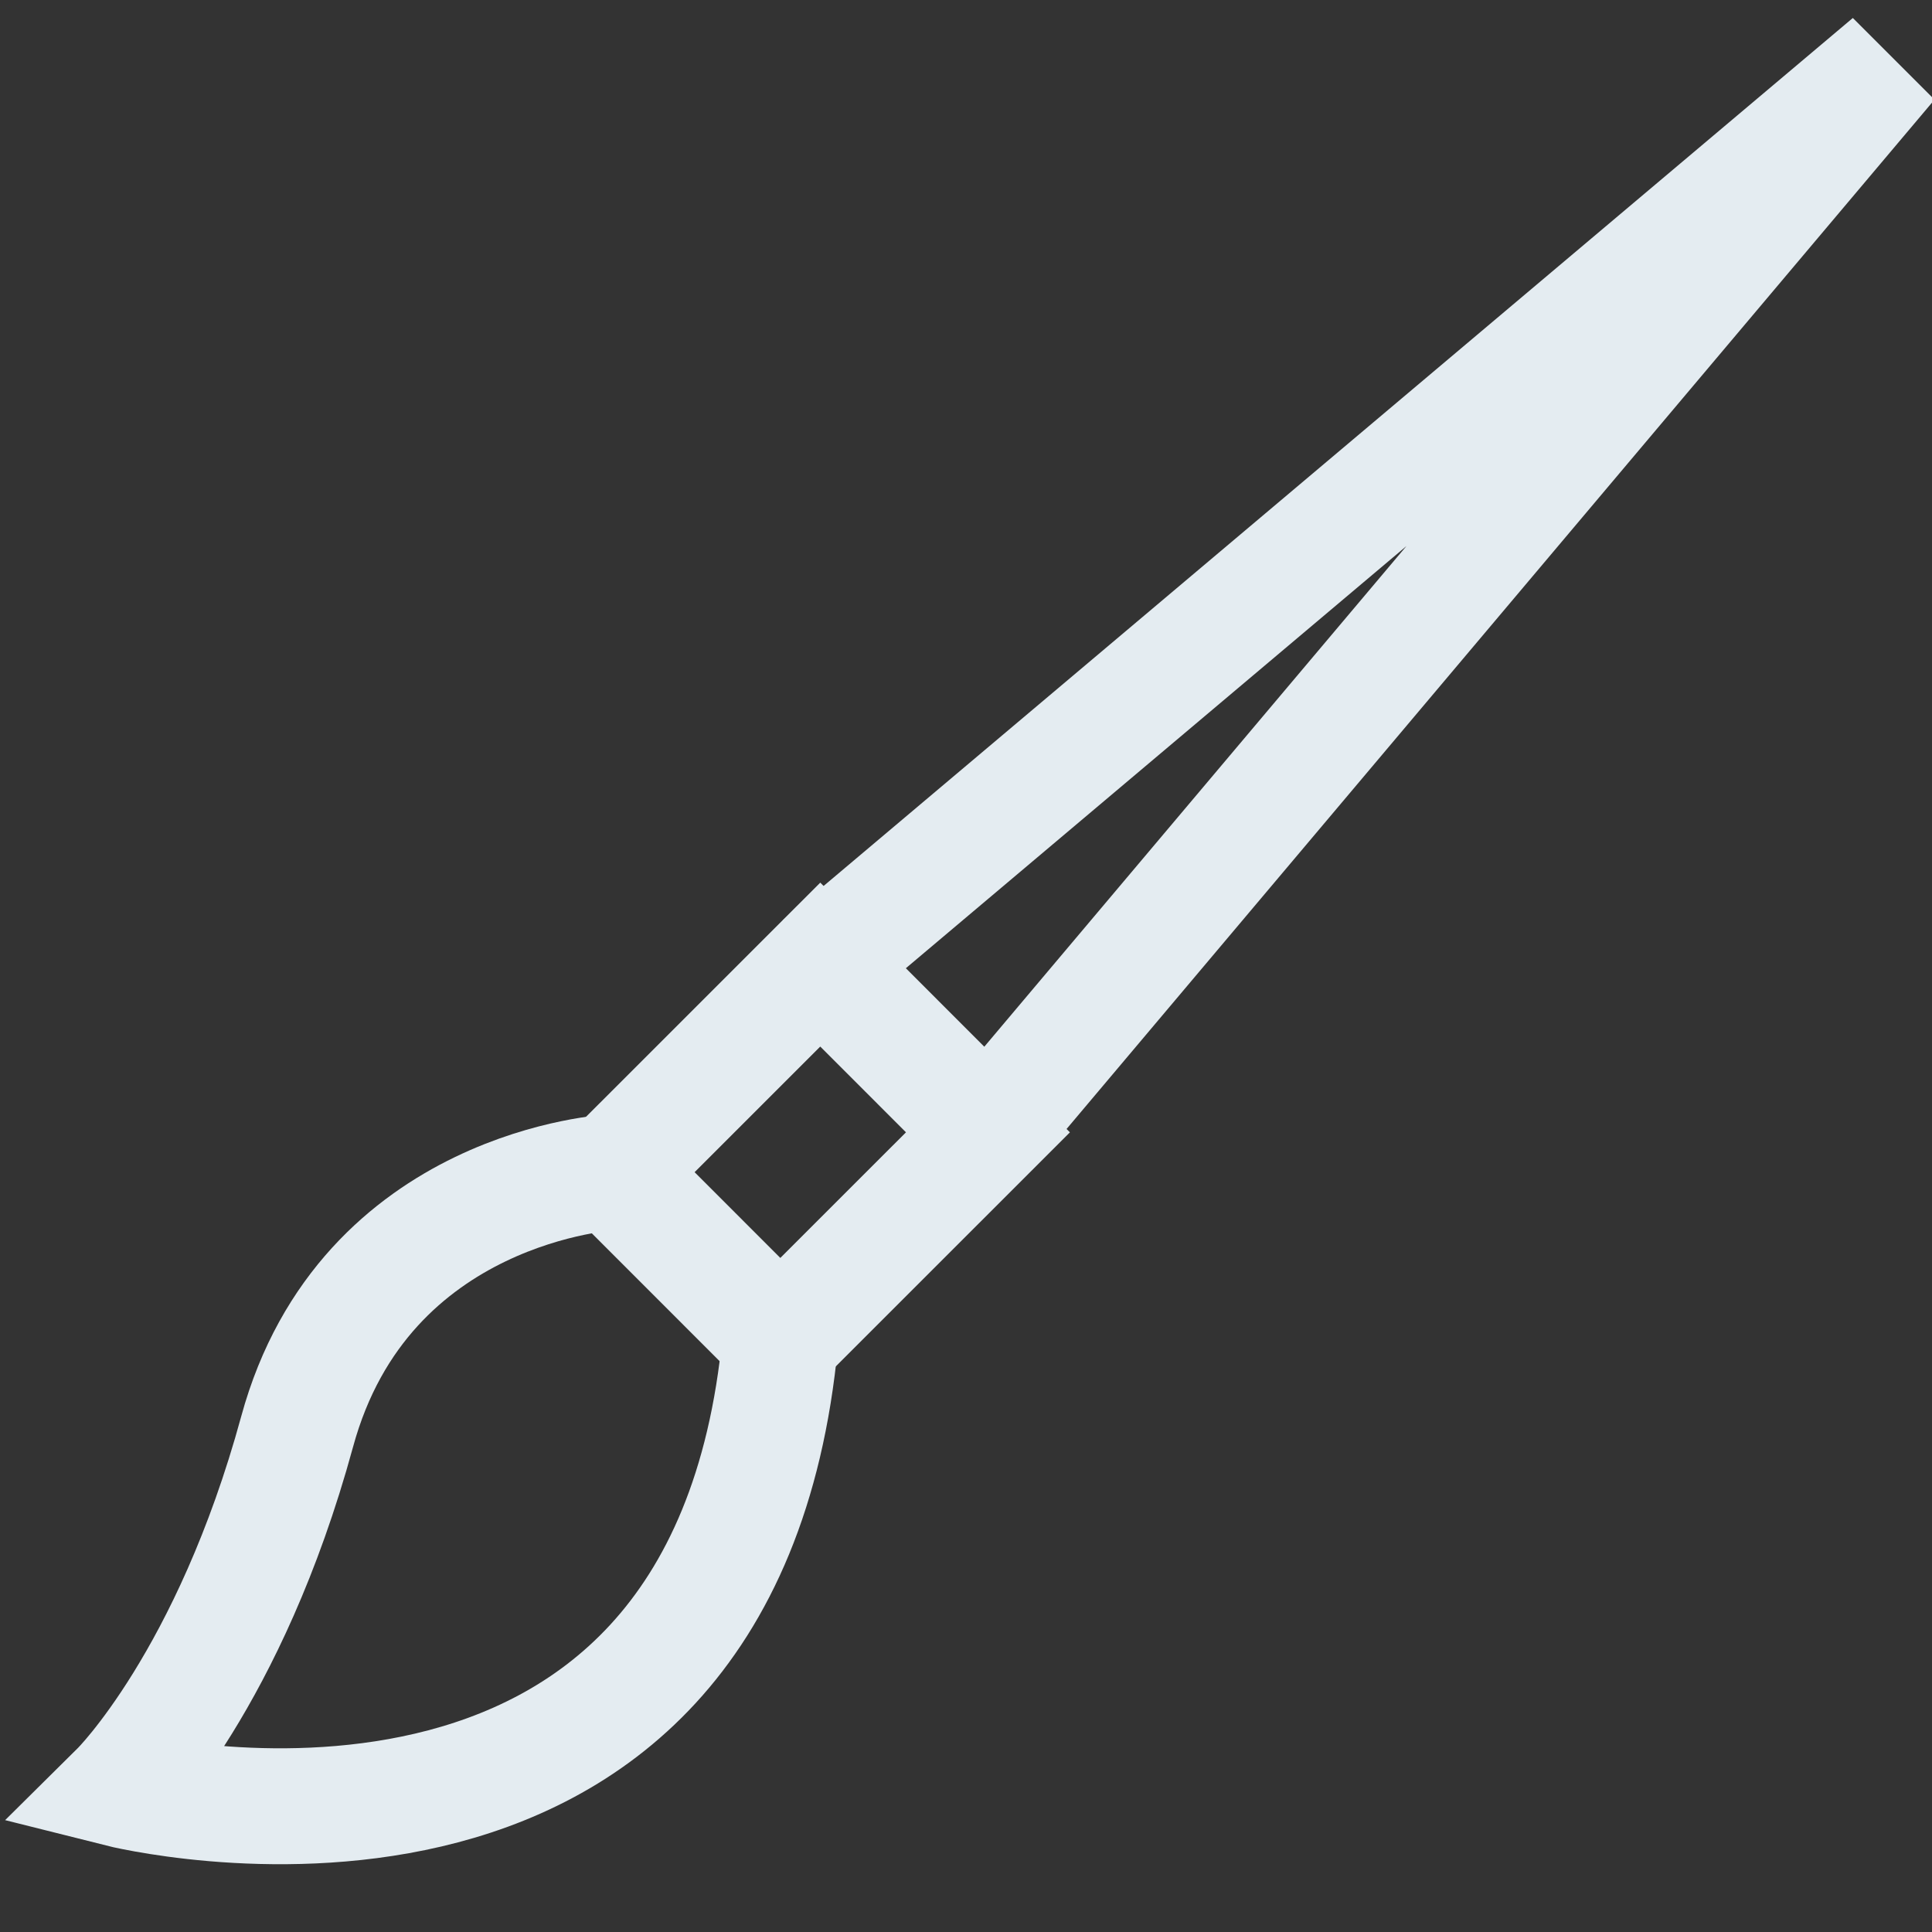 <?xml version="1.0" encoding="UTF-8"?>
<svg width="25px" height="25px" viewBox="0 0 25 25" version="1.1" xmlns="http://www.w3.org/2000/svg" xmlns:xlink="http://www.w3.org/1999/xlink">
    <rect x="0" y="0" width="25" height="25" fill="#333333" stroke="none"/>
    <!-- Generator: sketchtool 41.1 (35376) - http://www.bohemiancoding.com/sketch -->
    <title>AE091E7E-8F40-407C-9829-2FC61E8D4EDD</title>
    <desc>Created with sketchtool.</desc>
    <defs></defs>
    <g id="Design" stroke="none" stroke-width="1" fill="none" fill-rule="evenodd">
        <g id="Injection-Jorunal---New-Record" transform="translate(-1248, -112)" stroke-width="1.5" stroke="#E4ECF1">
            <g id="Modal-Box" transform="translate(135, 80)">
                <g id="4.-Options" transform="translate(940, 20)">
                    <g id="1.-Brush" transform="translate(162, 0)">
                        <g id="Icon-(0679)" transform="translate(12, 12)">
                            <g id="brush-icon">
                                <polyline id="Shape" points="9.614 12.482 23.459 0.806 11.784 14.652"></polyline>
                                <rect id="Rectangle-path" transform="translate(9.355, 14.91) rotate(45.008) translate(-9.355, -14.91) " x="7.821" y="13.01" width="3.069" height="3.799"></rect>
                                <path d="M6.927,15.168 C6.927,15.168 3.717,15.329 2.845,18.525 C1.97,21.731 0.538,23.15 0.538,23.15 C0.538,23.15 8.363,25.122 9.097,17.339" id="Shape"></path>
                            </g>
                        </g>
                    </g>
                </g>
            </g>
        </g>
    </g>
</svg>
